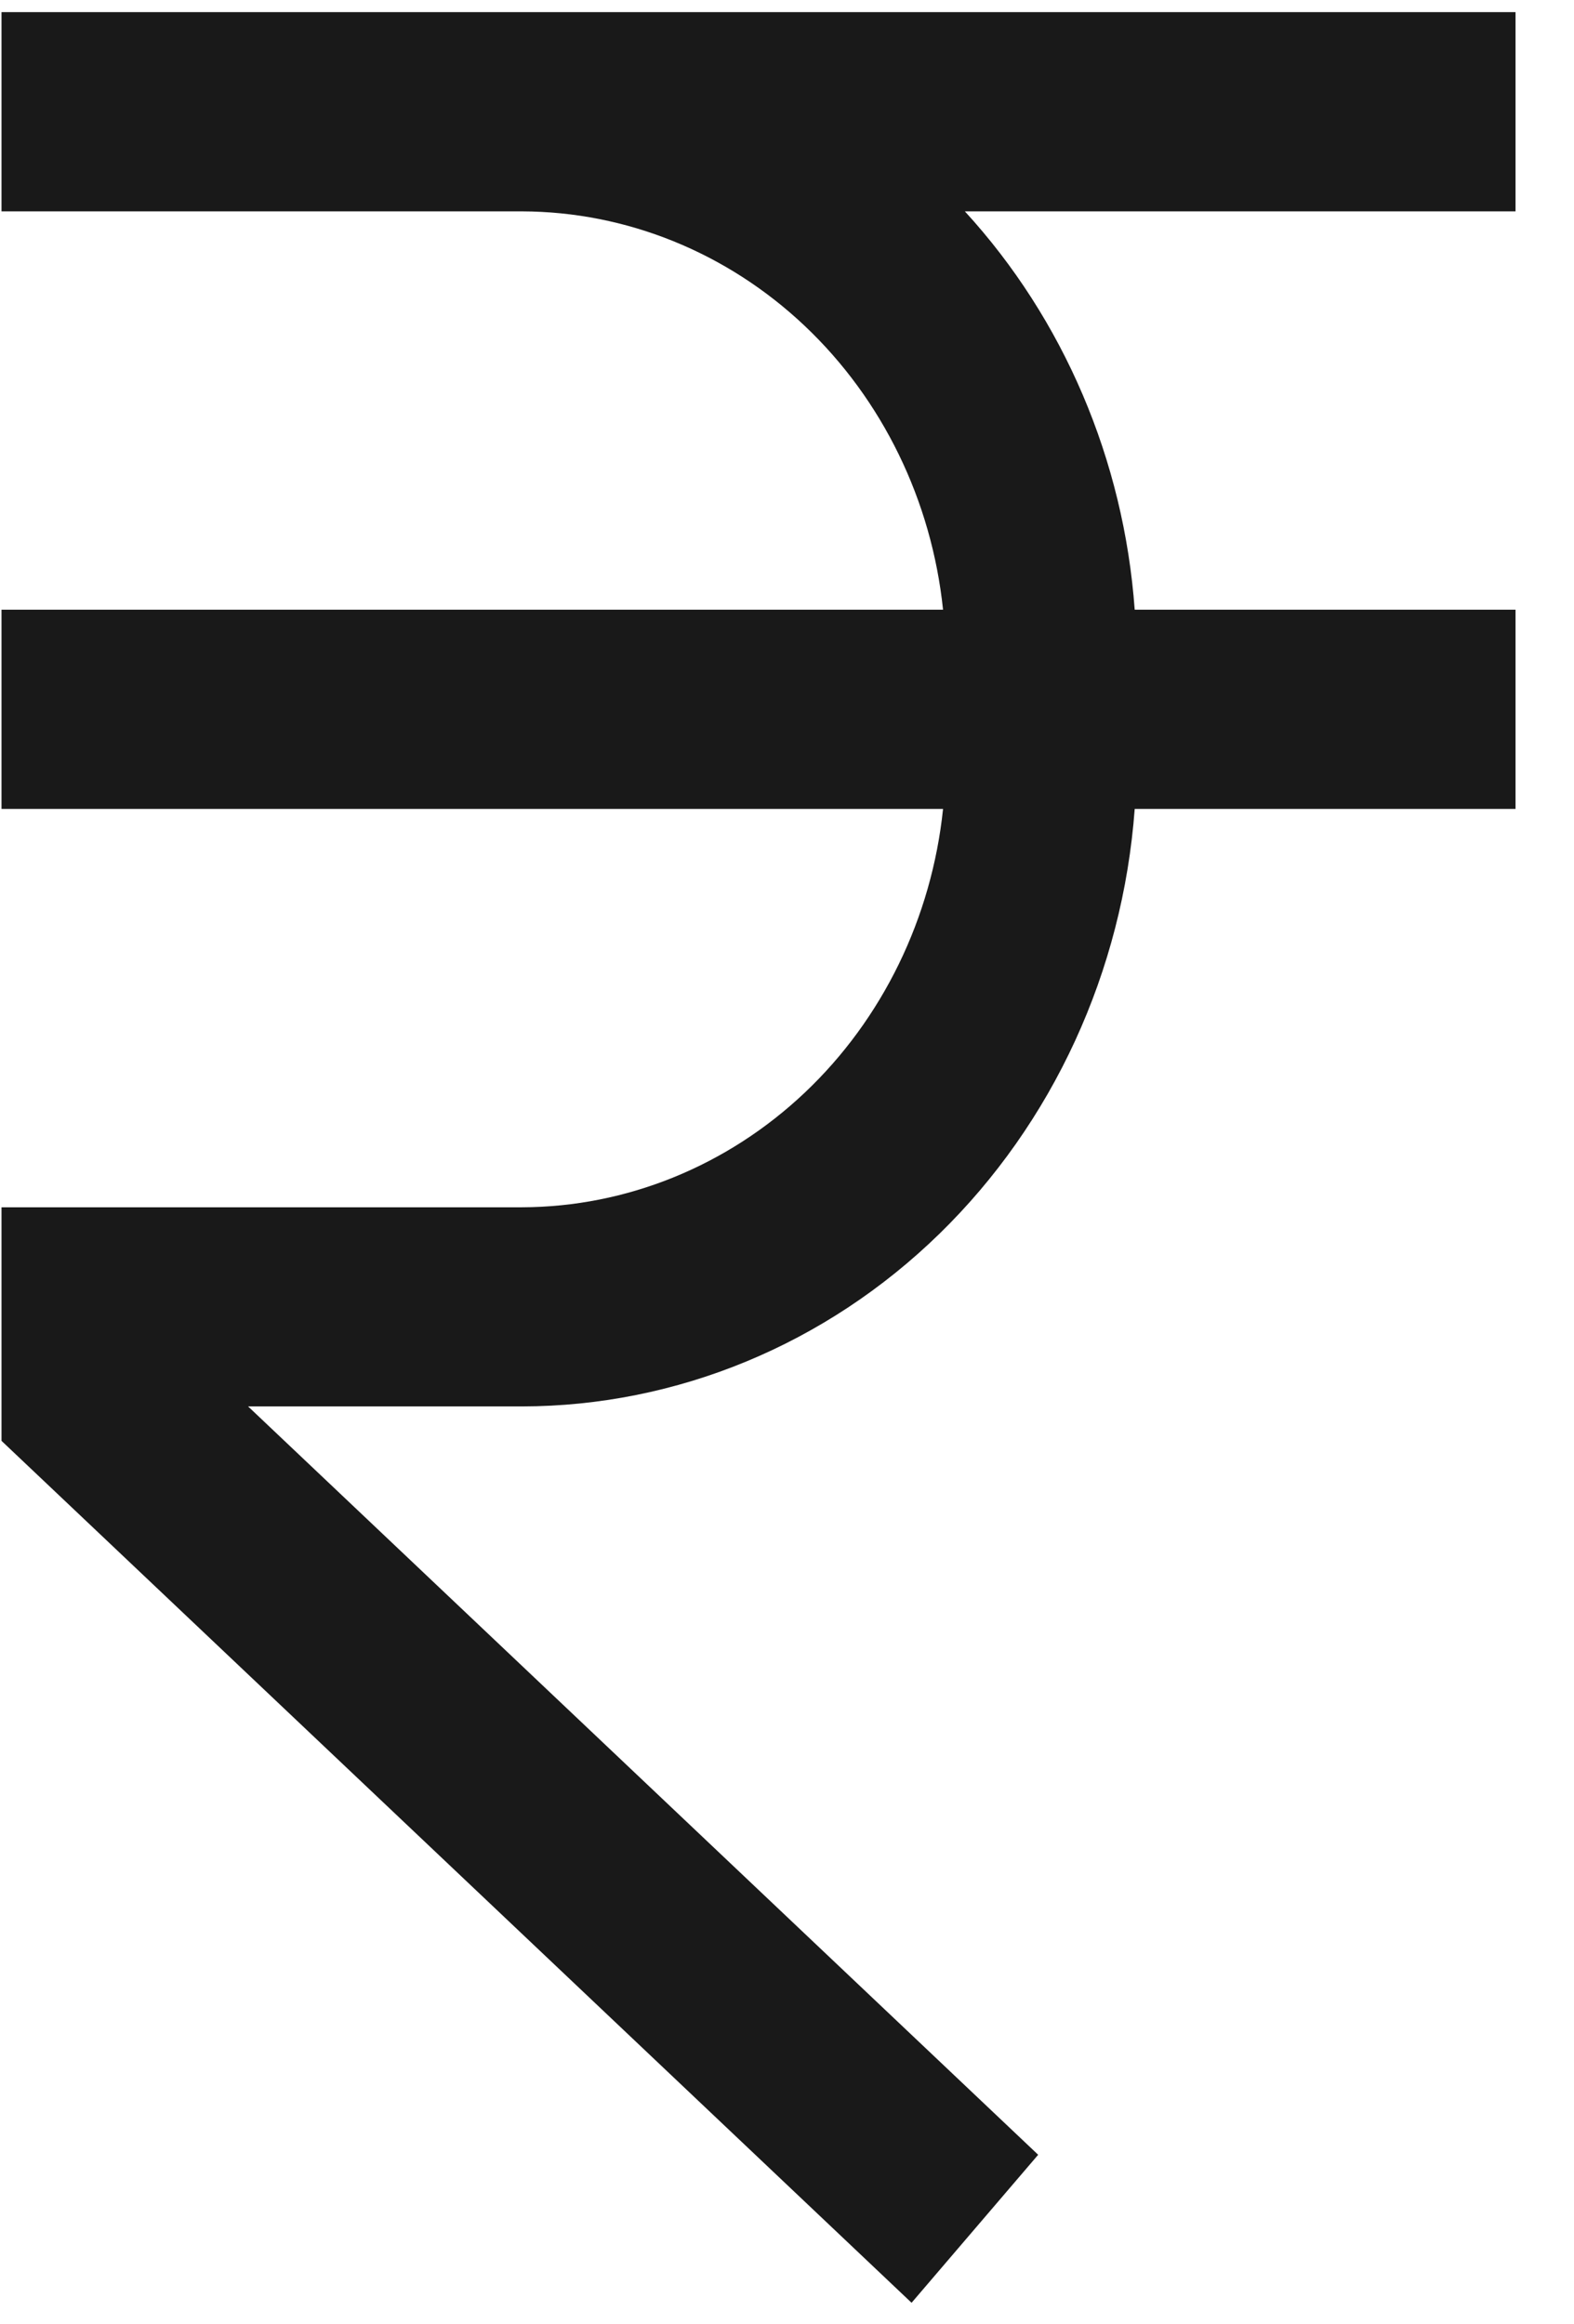 <svg width="21" height="31" viewBox="0 0 21 31" fill="none" xmlns="http://www.w3.org/2000/svg">
<path d="M20.22 2.819V0.162H0.02V2.819H6.964C8.357 2.823 9.701 3.367 10.737 4.347C11.773 5.327 12.43 6.675 12.582 8.132H0.02V10.789H12.582C12.43 12.246 11.773 13.593 10.737 14.573C9.701 15.553 8.357 16.098 6.964 16.102H0.02V19.217L12.162 30.713L13.851 28.739L3.31 18.758H6.964C9.03 18.755 11.018 17.933 12.533 16.456C14.048 14.979 14.979 12.955 15.139 10.789H20.22V8.132H15.139C14.994 6.137 14.192 4.258 12.873 2.819H20.22Z" fill="black" fill-opacity="0.9"/>
</svg>

